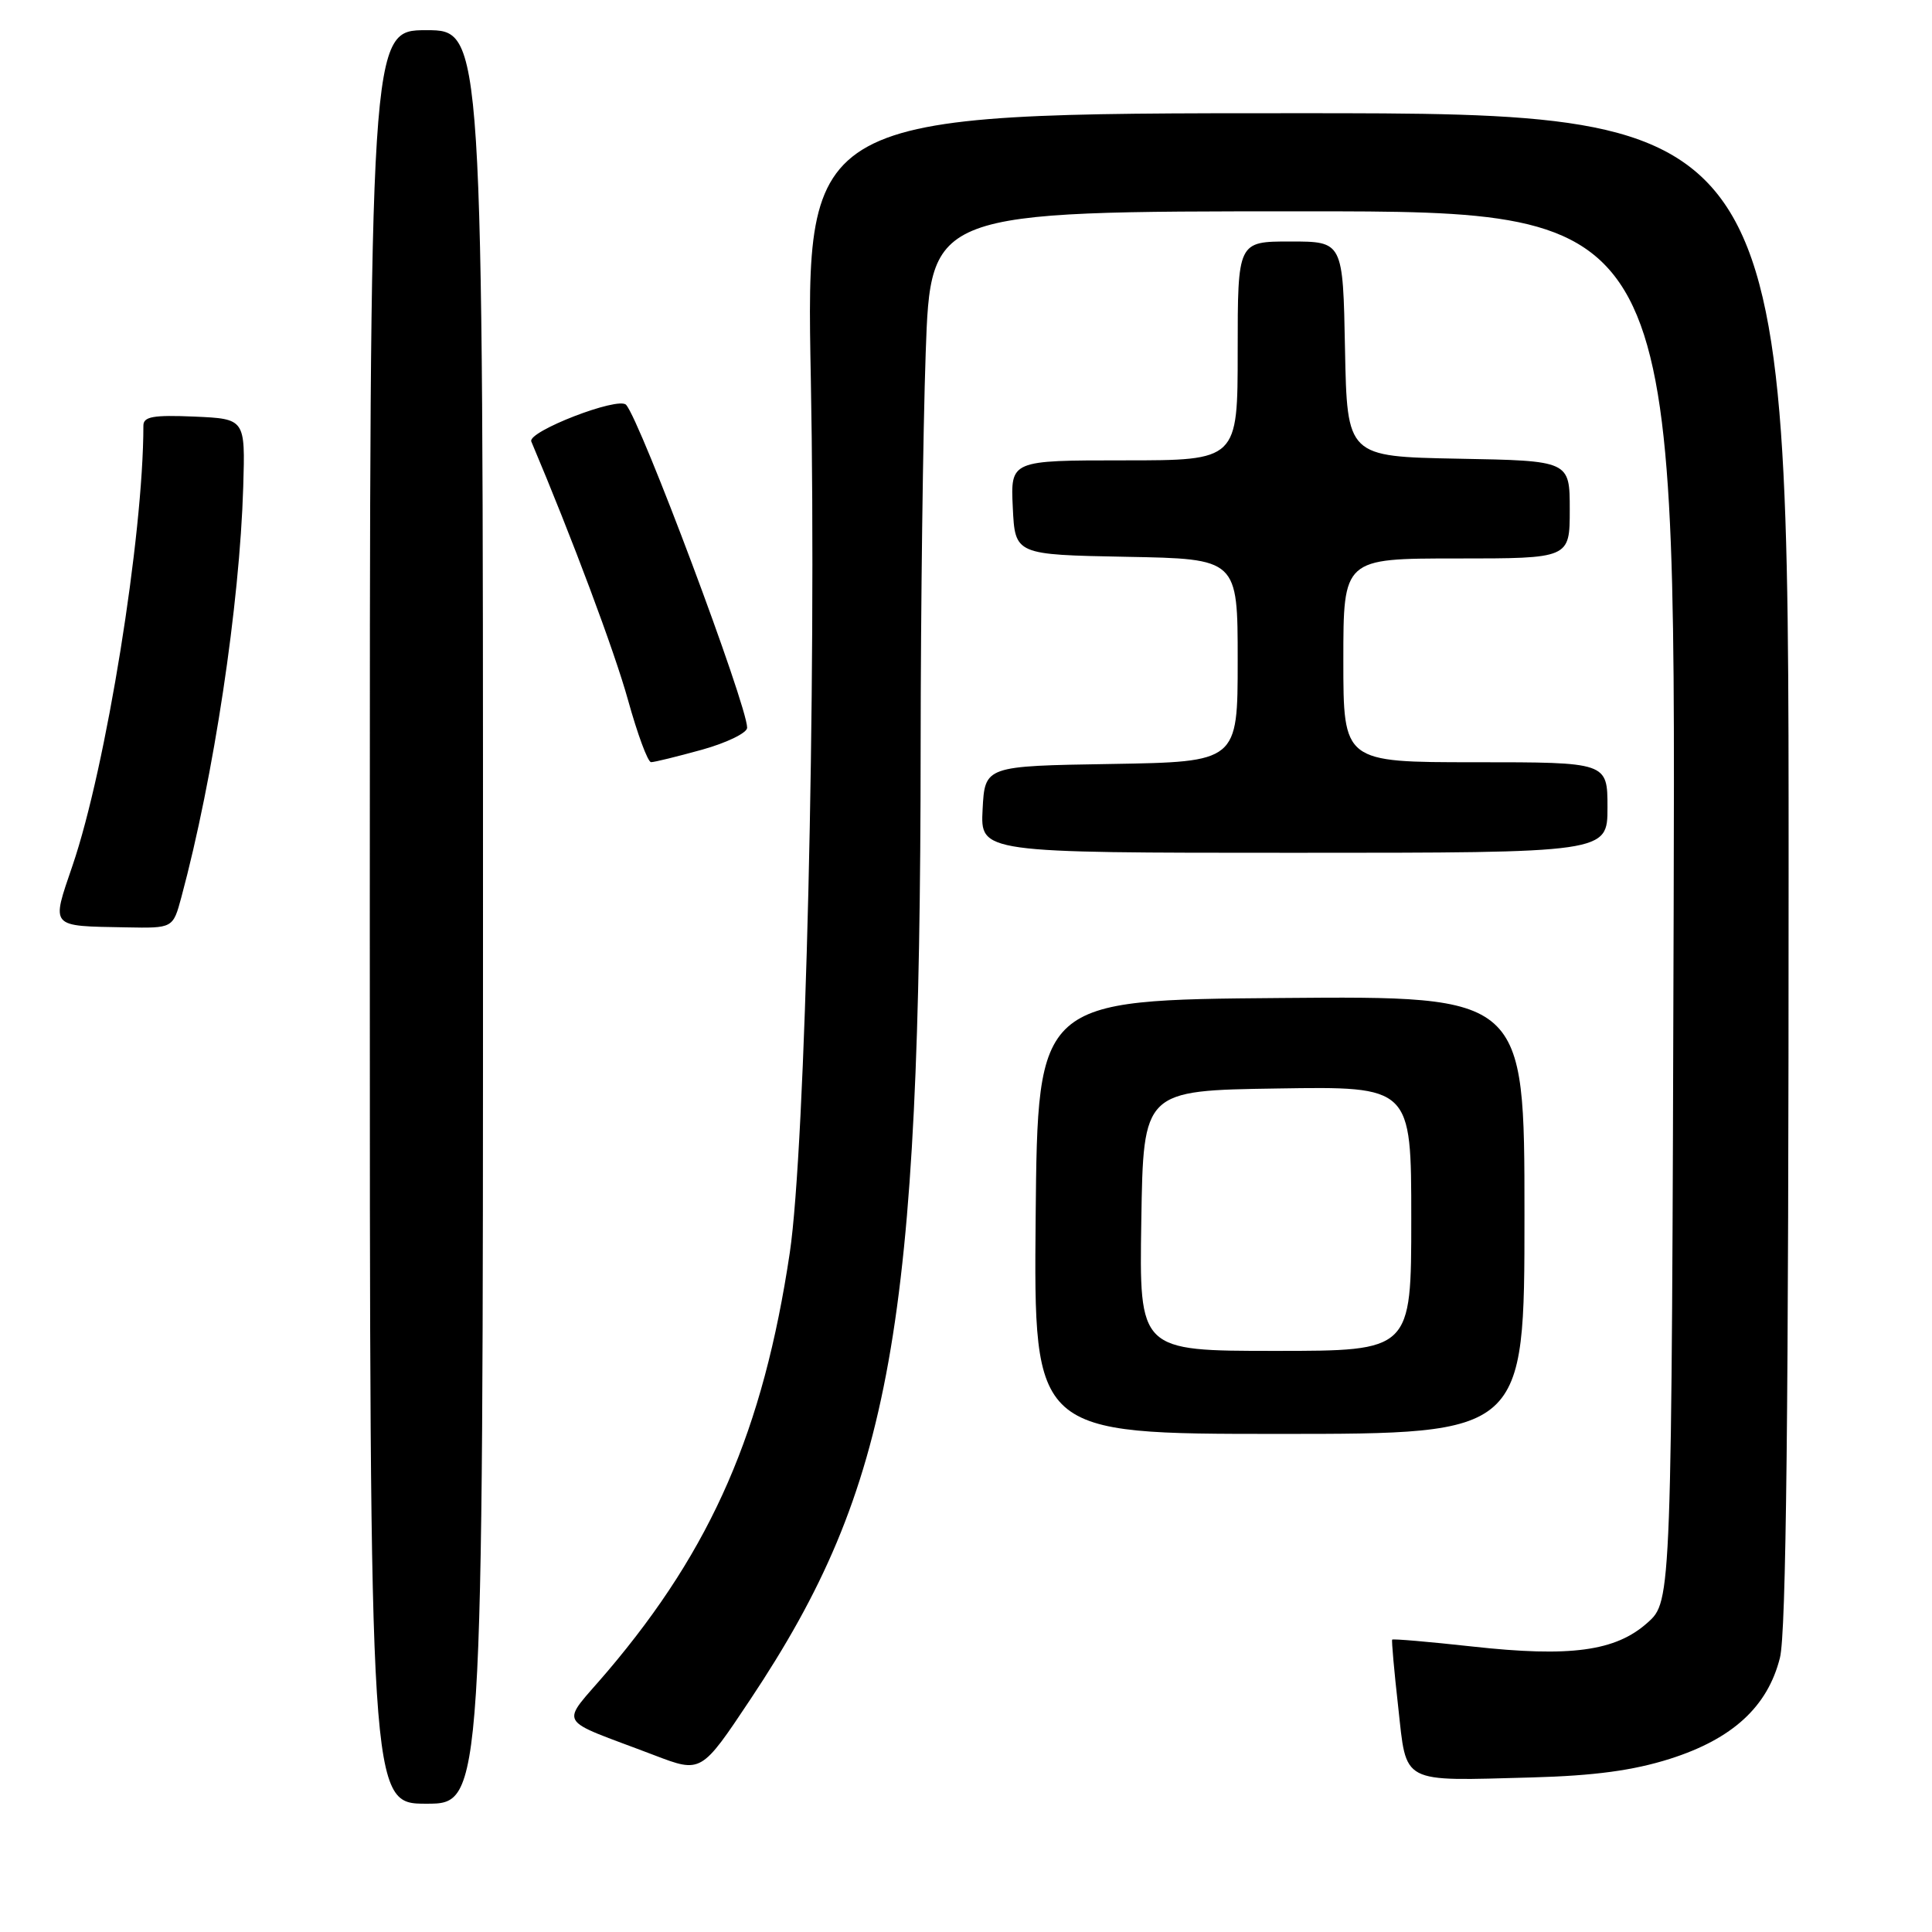 <?xml version="1.0" encoding="UTF-8" standalone="no"?>
<!DOCTYPE svg PUBLIC "-//W3C//DTD SVG 1.1//EN" "http://www.w3.org/Graphics/SVG/1.1/DTD/svg11.dtd" >
<svg xmlns="http://www.w3.org/2000/svg" xmlns:xlink="http://www.w3.org/1999/xlink" version="1.1" viewBox="0 0 256 256">
 <g >
 <path fill="currentColor"
d=" M 64.00 121.50 C 64.00 4.00 64.00 4.00 56.50 4.00 C 49.00 4.00 49.00 4.00 49.00 121.50 C 49.00 239.00 49.00 239.00 56.50 239.00 C 64.00 239.00 64.00 239.00 64.00 121.50 Z  M 221.26 233.06 C 229.57 230.42 234.22 226.15 235.85 219.67 C 236.68 216.39 237.00 187.02 237.00 115.06 C 237.00 15.00 237.00 15.00 171.88 15.00 C 106.77 15.00 106.77 15.00 107.44 50.25 C 108.21 90.78 106.73 152.04 104.65 166.00 C 101.13 189.53 94.34 205.14 80.55 221.40 C 74.16 228.93 73.36 227.48 86.71 232.58 C 92.92 234.95 92.92 234.95 99.44 225.16 C 118.19 197.00 121.95 175.96 121.99 99.00 C 122.00 80.57 122.30 57.06 122.66 46.75 C 123.32 28.00 123.32 28.00 172.67 28.00 C 222.03 28.00 222.03 28.00 221.77 120.08 C 221.50 212.16 221.50 212.16 218.31 215.01 C 214.08 218.80 208.09 219.61 195.07 218.17 C 189.34 217.54 184.57 217.13 184.47 217.26 C 184.38 217.39 184.73 221.41 185.27 226.19 C 186.41 236.50 185.44 235.99 203.00 235.52 C 211.29 235.29 216.39 234.60 221.26 233.06 Z  M 202.00 160.99 C 202.00 131.97 202.00 131.97 169.75 132.24 C 137.50 132.50 137.50 132.50 137.23 161.25 C 136.97 190.00 136.97 190.00 169.48 190.00 C 202.00 190.00 202.00 190.00 202.00 160.99 Z  M 24.03 118.89 C 28.32 102.96 31.76 80.12 32.23 64.50 C 32.50 55.50 32.50 55.50 25.75 55.20 C 20.30 54.97 19.00 55.20 19.00 56.40 C 19.00 70.95 14.05 101.71 9.61 114.69 C 6.78 123.00 6.51 122.69 16.71 122.88 C 22.92 123.00 22.92 123.00 24.03 118.89 Z  M 213.00 107.00 C 213.00 101.00 213.00 101.00 195.50 101.00 C 178.00 101.00 178.00 101.00 178.00 87.50 C 178.00 74.00 178.00 74.00 193.00 74.00 C 208.00 74.00 208.00 74.00 208.00 67.53 C 208.00 61.05 208.00 61.05 193.25 60.78 C 178.50 60.50 178.50 60.50 178.22 46.25 C 177.95 32.00 177.95 32.00 170.97 32.00 C 164.00 32.00 164.00 32.00 164.00 46.50 C 164.00 61.00 164.00 61.00 148.95 61.00 C 133.90 61.00 133.90 61.00 134.20 67.25 C 134.50 73.50 134.50 73.50 149.25 73.78 C 164.00 74.05 164.00 74.05 164.00 87.50 C 164.00 100.95 164.00 100.95 147.25 101.23 C 130.50 101.50 130.50 101.50 130.20 107.25 C 129.90 113.00 129.90 113.00 171.45 113.00 C 213.00 113.00 213.00 113.00 213.00 107.00 Z  M 93.02 99.34 C 96.31 98.42 99.00 97.11 99.00 96.43 C 99.00 93.44 84.87 55.74 82.96 53.64 C 81.93 52.51 69.85 57.19 70.40 58.50 C 75.81 71.30 81.42 86.29 83.21 92.74 C 84.47 97.28 85.84 100.99 86.27 100.99 C 86.69 101.00 89.72 100.25 93.02 99.34 Z  M 151.23 161.75 C 151.50 144.50 151.50 144.50 169.25 144.23 C 187.00 143.95 187.00 143.95 187.00 161.48 C 187.00 179.00 187.00 179.00 168.98 179.00 C 150.95 179.00 150.95 179.00 151.23 161.75 Z "/>
</g>
</svg>